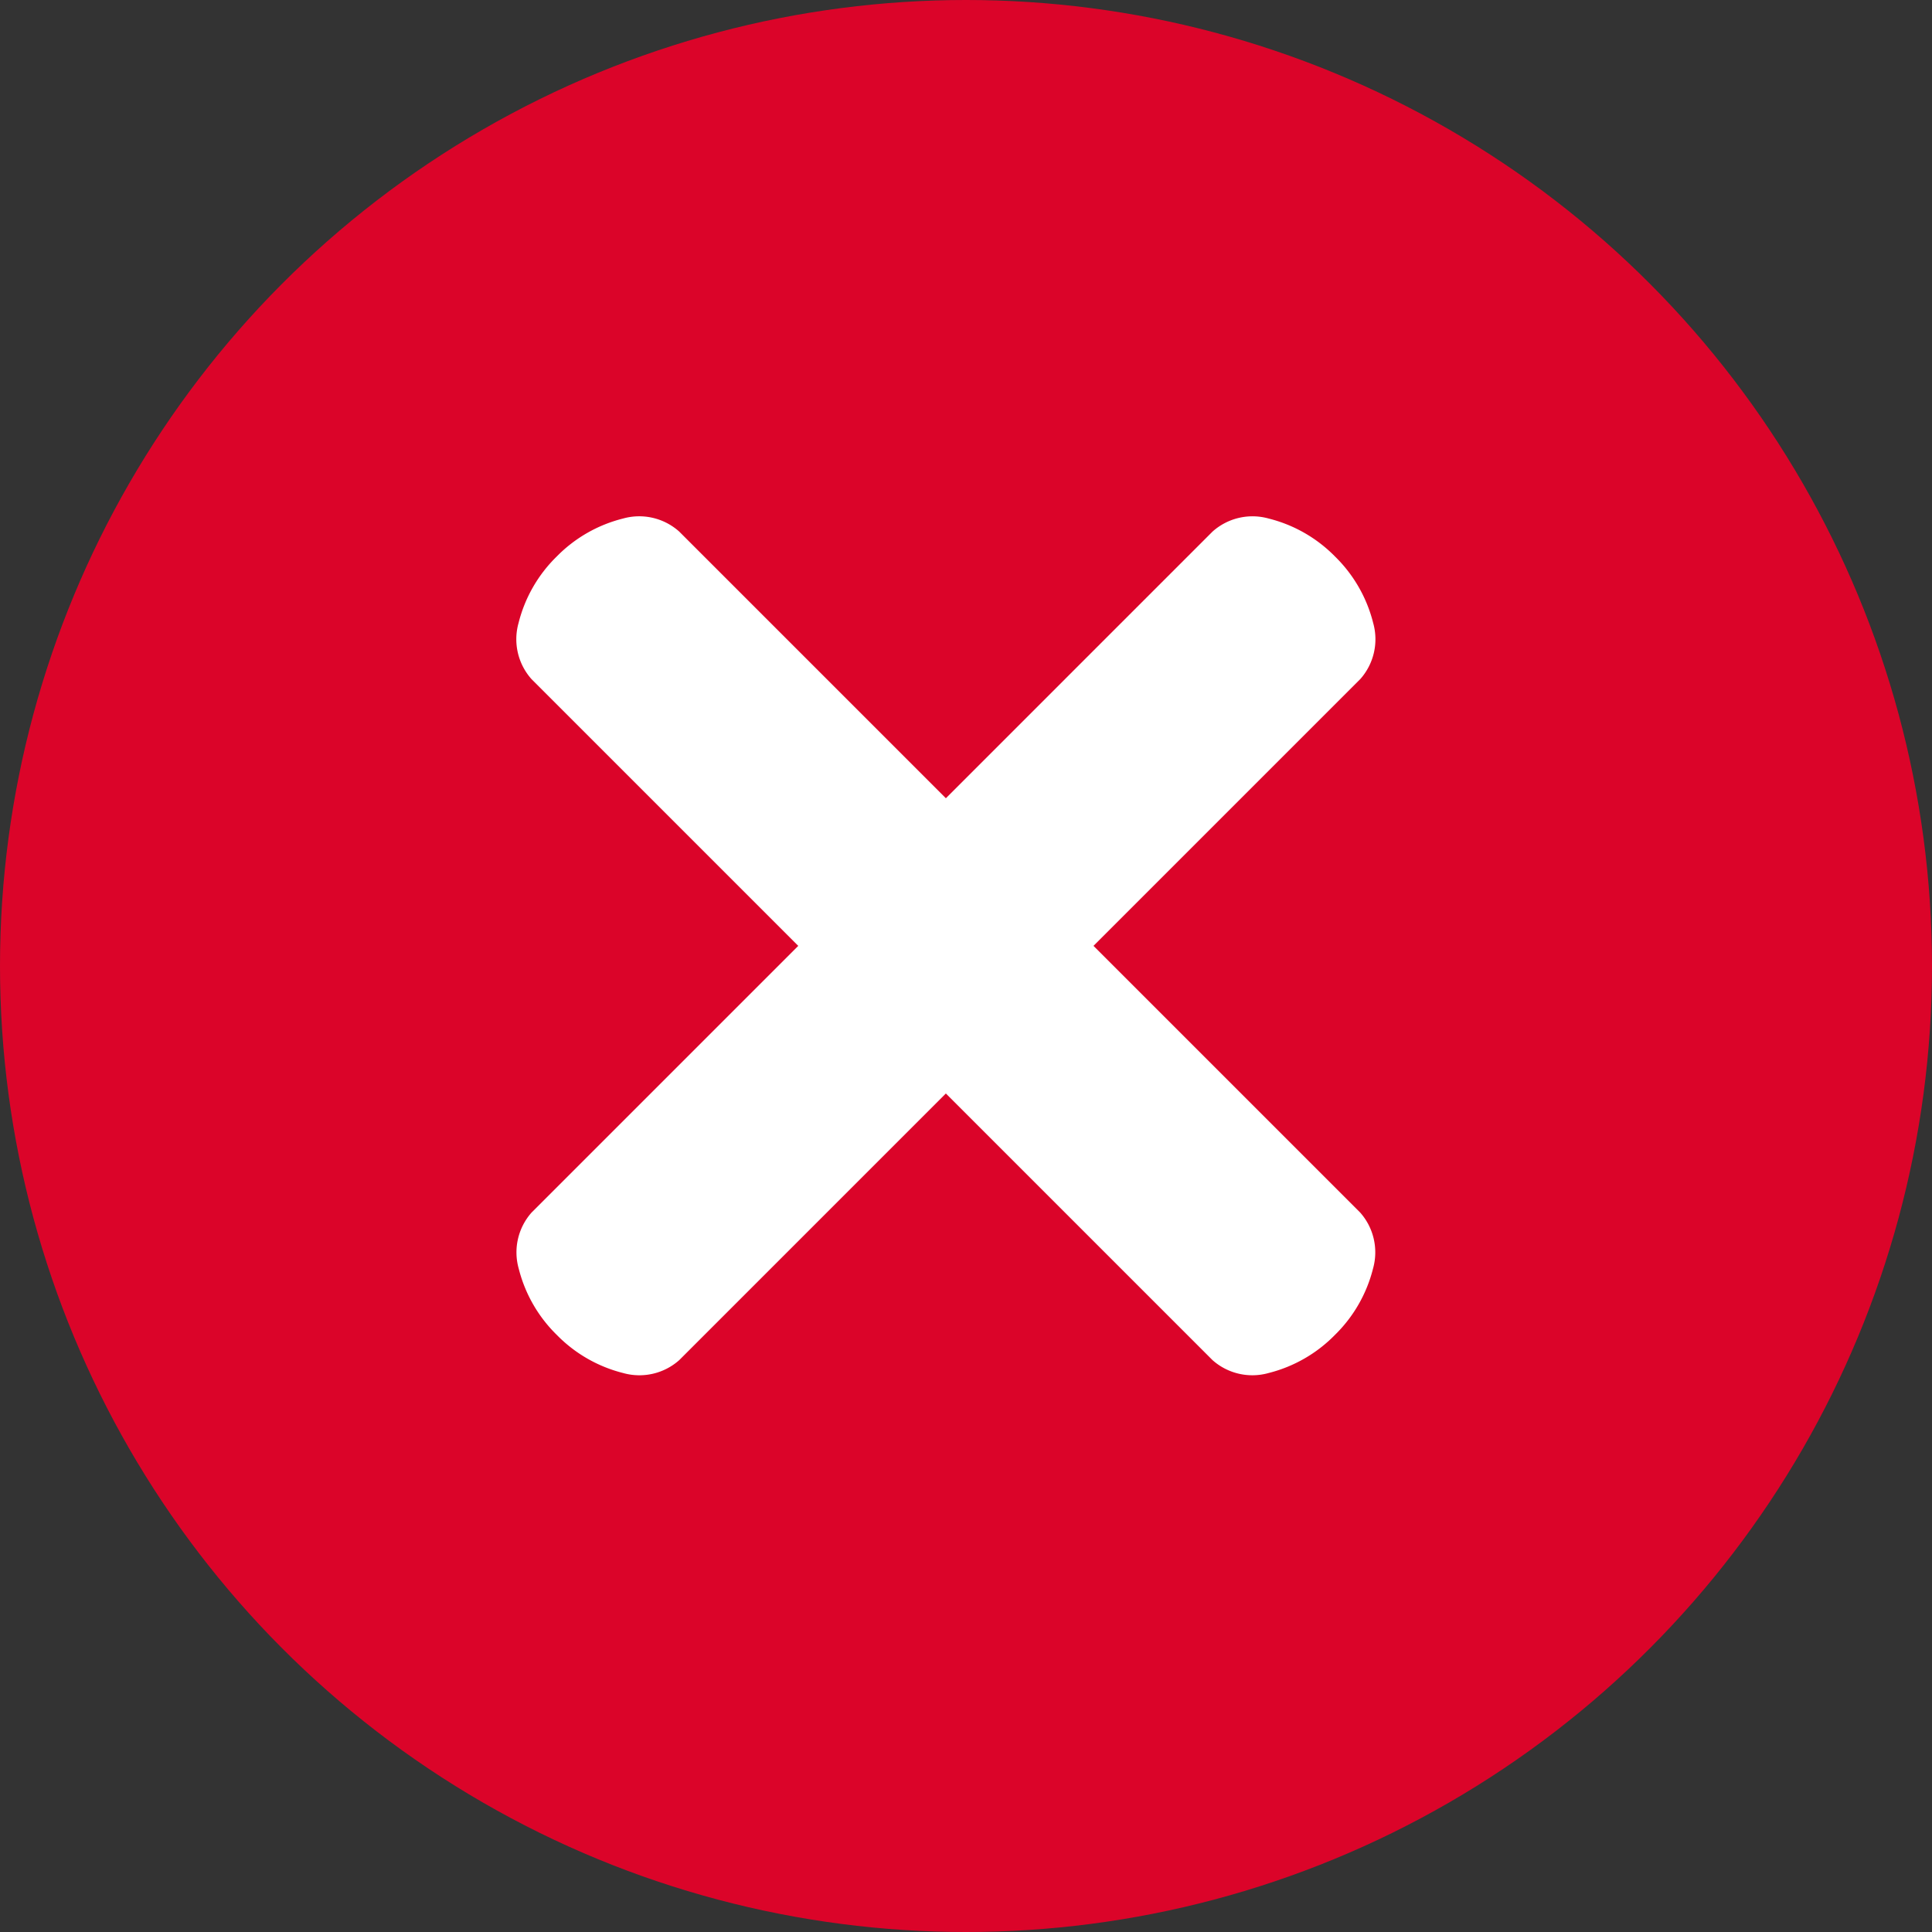 <svg xmlns="http://www.w3.org/2000/svg" width="32" height="32" viewBox="0 0 32 32">
  <rect x="0" y="0" width="32" height="32" fill="#333333" stroke="none"/>
  <g id="Group_23740" data-name="Group 23740" transform="translate(-1692 -887)">
    <g id="Group_23738" data-name="Group 23738" transform="translate(268 -17)">
      <circle id="Ellipse_322" data-name="Ellipse 322" cx="16" cy="16" r="16" transform="translate(1424 904)" fill="#db0429"/>
    </g>
    <g id="Group_23739" data-name="Group 23739" transform="translate(159 -20)">
      <path id="Path_44952" data-name="Path 44952" d="M0,1.729A2.331,2.331,0,0,1,.33.507.993.993,0,0,1,1.139,0H17.088A.993.993,0,0,1,17.9.507a2.33,2.33,0,0,1,.331,1.222A2.33,2.33,0,0,1,17.9,2.951a.993.993,0,0,1-.809.507H1.139A.993.993,0,0,1,.33,2.951,2.331,2.331,0,0,1,0,1.729Z" transform="translate(1541 927.888) rotate(-45)" fill="#fff" fill-rule="evenodd"/>
      <path id="Path_44953" data-name="Path 44953" d="M0,1.729A2.331,2.331,0,0,1,.33.507.993.993,0,0,1,1.139,0H17.088A.993.993,0,0,1,17.9.507a2.33,2.33,0,0,1,.331,1.222A2.33,2.33,0,0,1,17.9,2.951a.993.993,0,0,1-.809.507H1.139A.993.993,0,0,1,.33,2.951,2.331,2.331,0,0,1,0,1.729Z" transform="translate(1553.888 930.333) rotate(-135)" fill="#fff" fill-rule="evenodd"/>
    </g>
  </g>
</svg>
